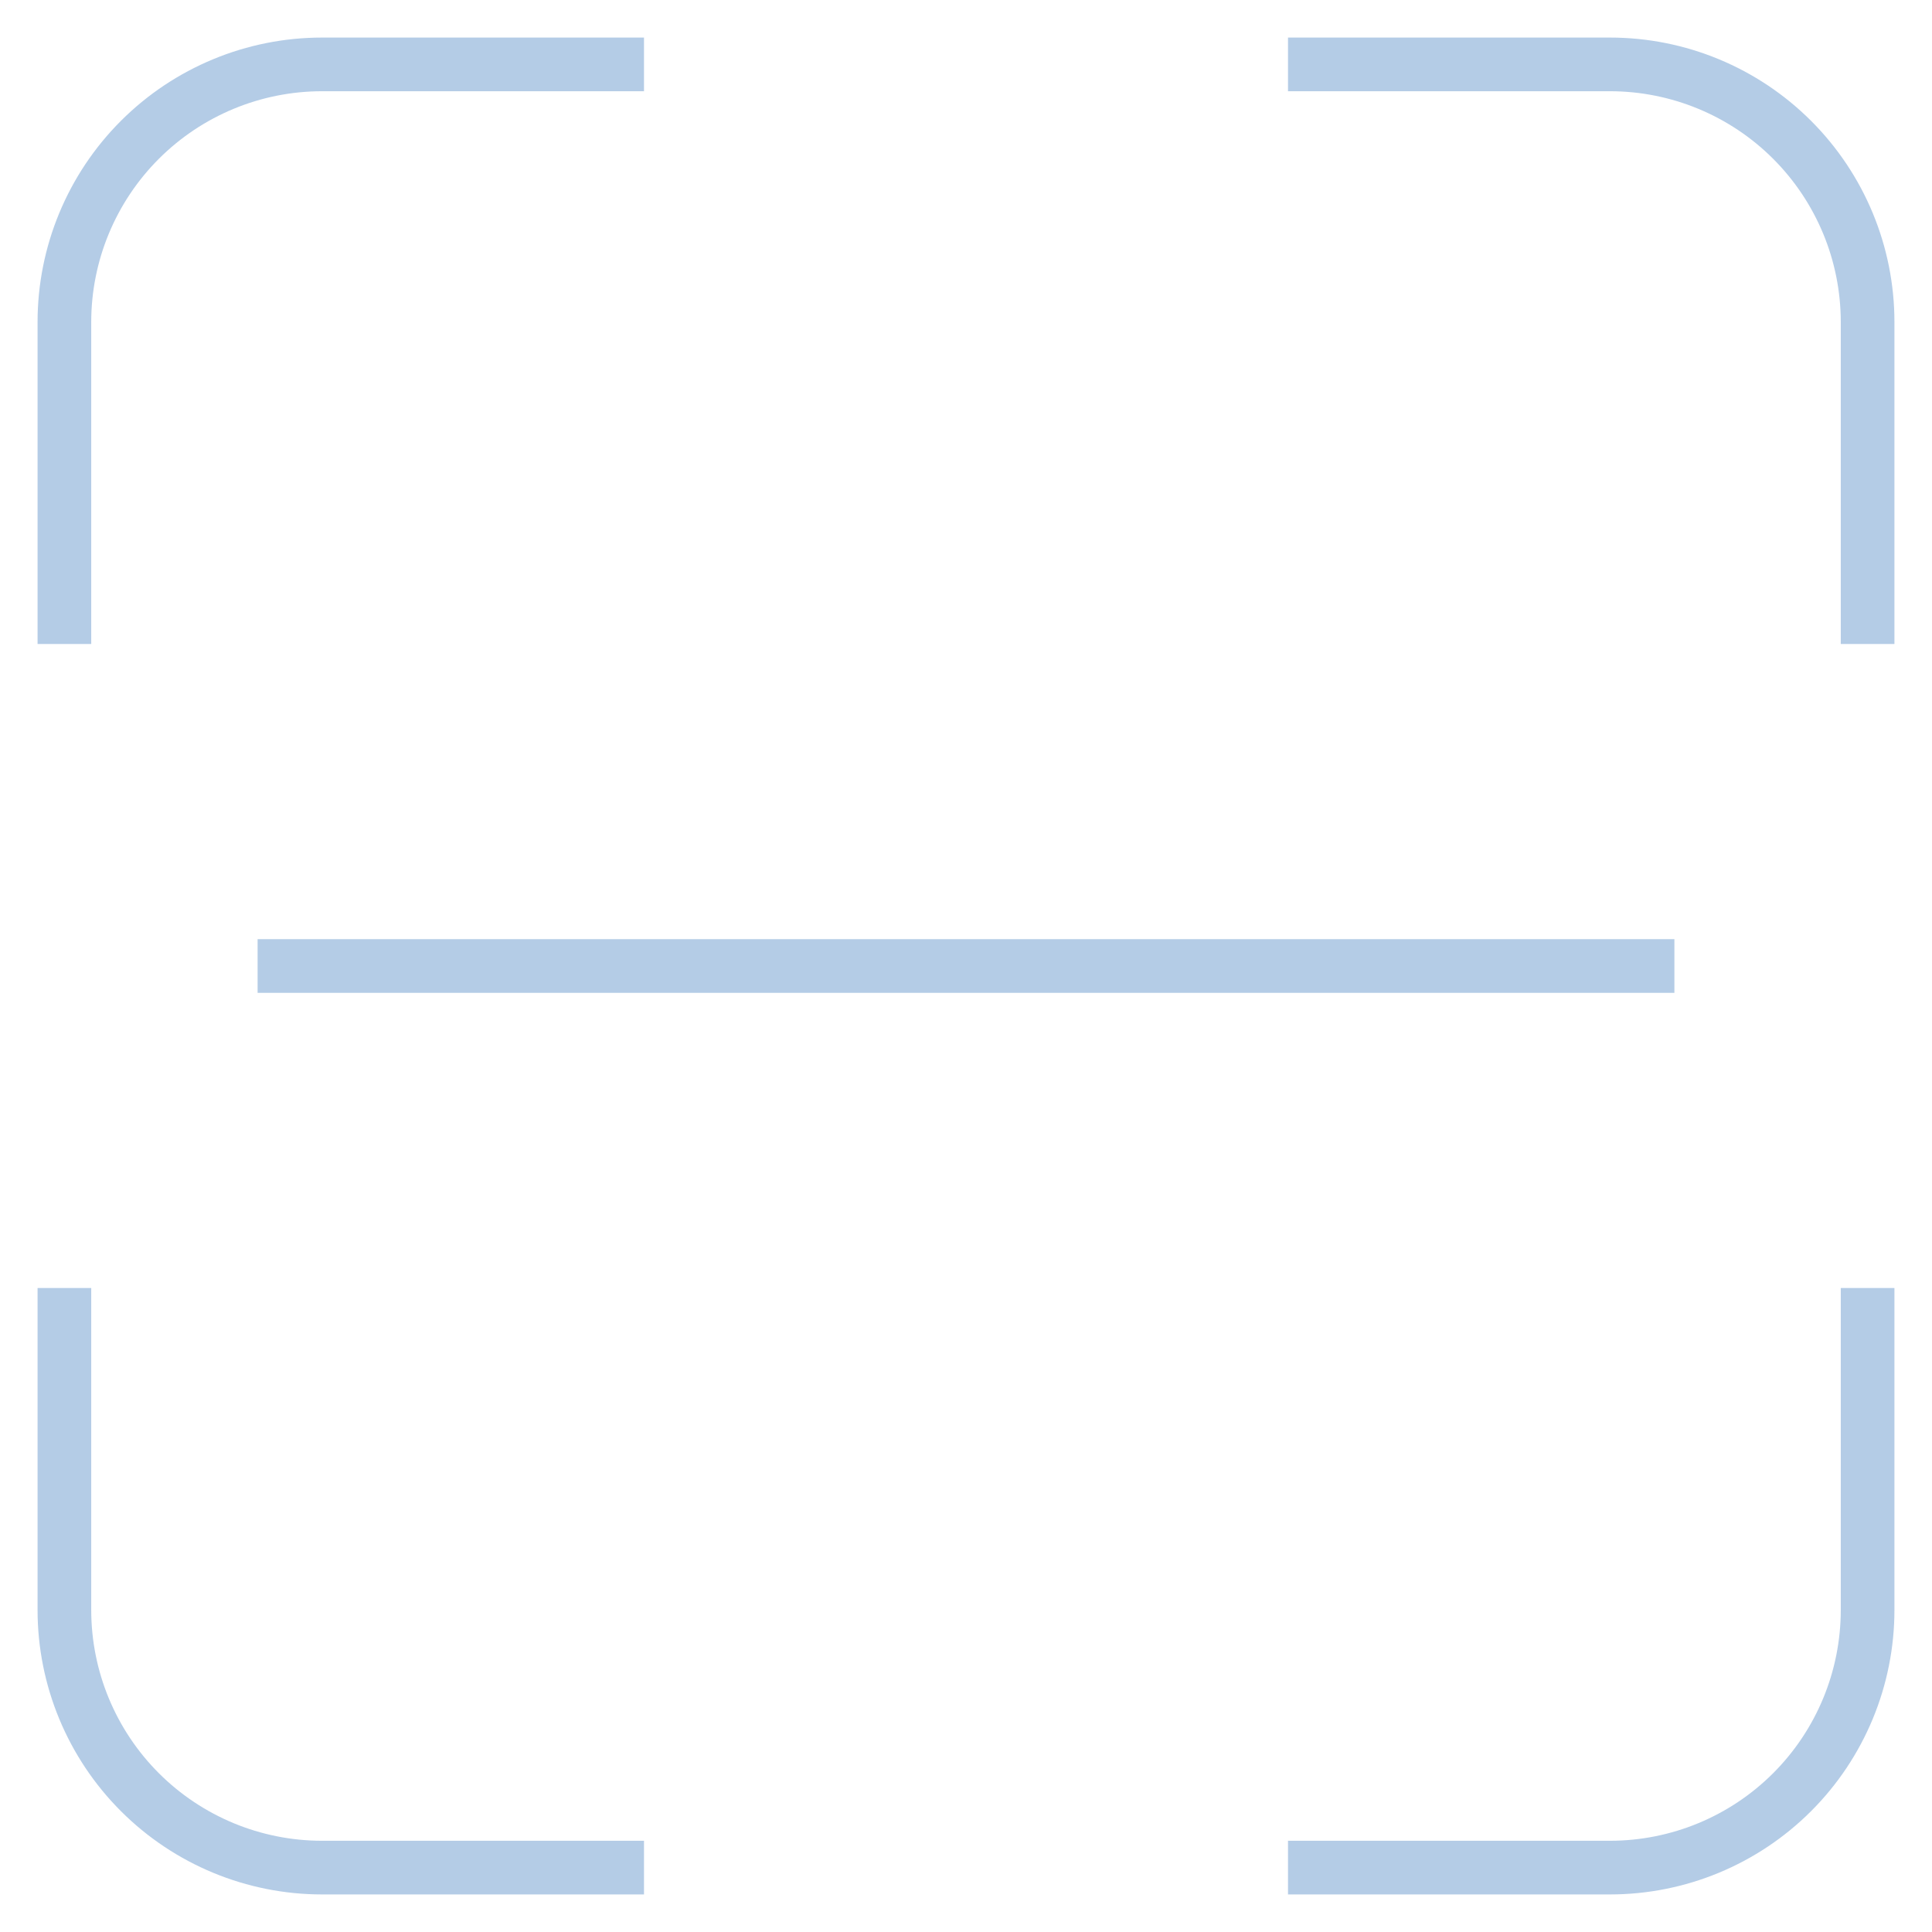 <svg width="36" height="36" viewBox="0 0 36 36" fill="none" xmlns="http://www.w3.org/2000/svg">
<g clip-path="url(#clip0_114_167)">
<path d="M1.2 12V6C1.2 4.727 1.706 3.506 2.606 2.606C3.506 1.706 4.727 1.2 6 1.2H12M24 1.2H30C31.273 1.2 32.494 1.706 33.394 2.606C34.294 3.506 34.8 4.727 34.8 6V12M1.2 24V30C1.2 31.273 1.706 32.494 2.606 33.394C3.506 34.294 4.727 34.8 6 34.8H12M34.8 24V30C34.8 31.273 34.294 32.494 33.394 33.394C32.494 34.294 31.273 34.8 30 34.8H24M4.8 18H31.2" stroke="#B4CCE6"/>
</g>
<defs>
<clipPath id="clip0_114_167">
<rect width="36" height="36" fill="white"/>
</clipPath>
</defs>
</svg>
